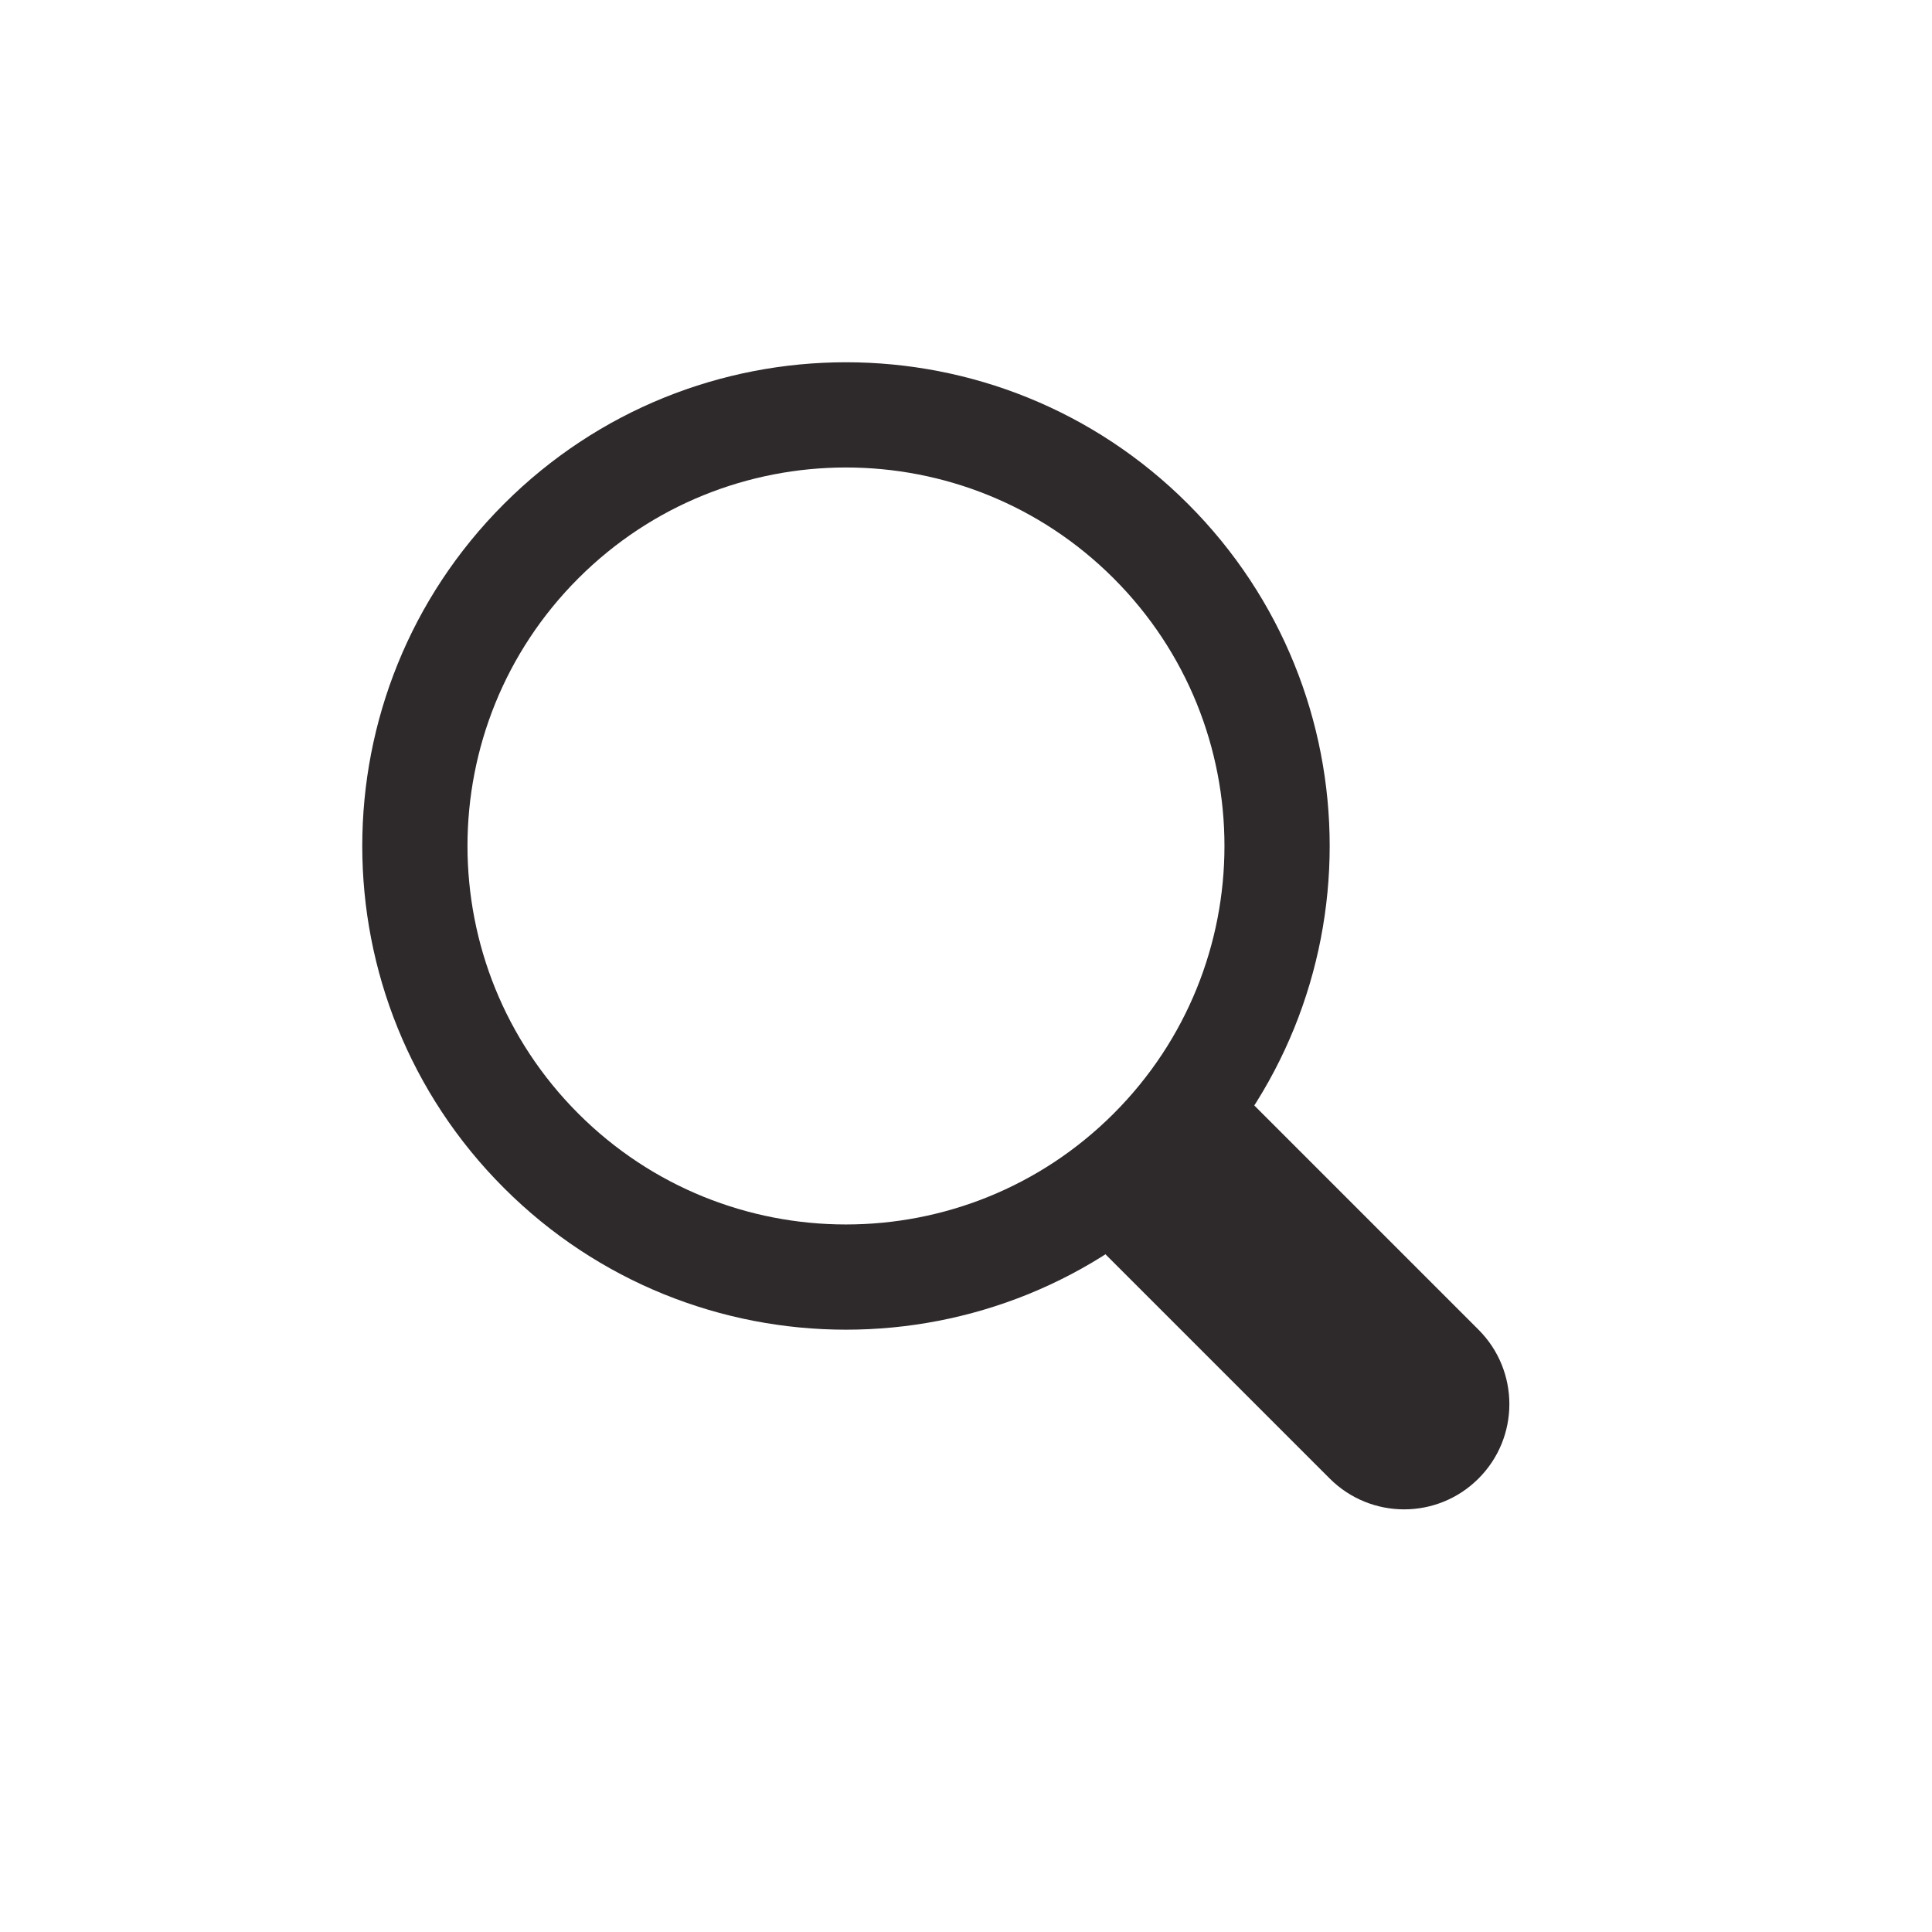 <svg width="32" height="32" viewBox="0 0 32 32" fill="none" xmlns="http://www.w3.org/2000/svg">
<path fill-rule="evenodd" clip-rule="evenodd" d="M19.677 19.677C22.806 16.549 22.806 11.476 19.677 8.347C16.549 5.218 11.476 5.218 8.347 8.347C5.218 11.476 5.218 16.549 8.347 19.677C11.476 22.806 16.549 22.806 19.677 19.677ZM18.445 18.445C20.893 15.997 20.893 12.027 18.445 9.579C15.997 7.131 12.027 7.131 9.579 9.579C7.131 12.027 7.131 15.997 9.579 18.445C12.027 20.893 15.997 20.893 18.445 18.445Z" fill="#2E292A"/>
<path d="M17.644 20.109L20.109 17.644L24.489 22.024C25.17 22.705 25.17 23.809 24.489 24.489C23.809 25.17 22.705 25.17 22.024 24.489L17.644 20.109Z" fill="#2E292A"/>
</svg>

